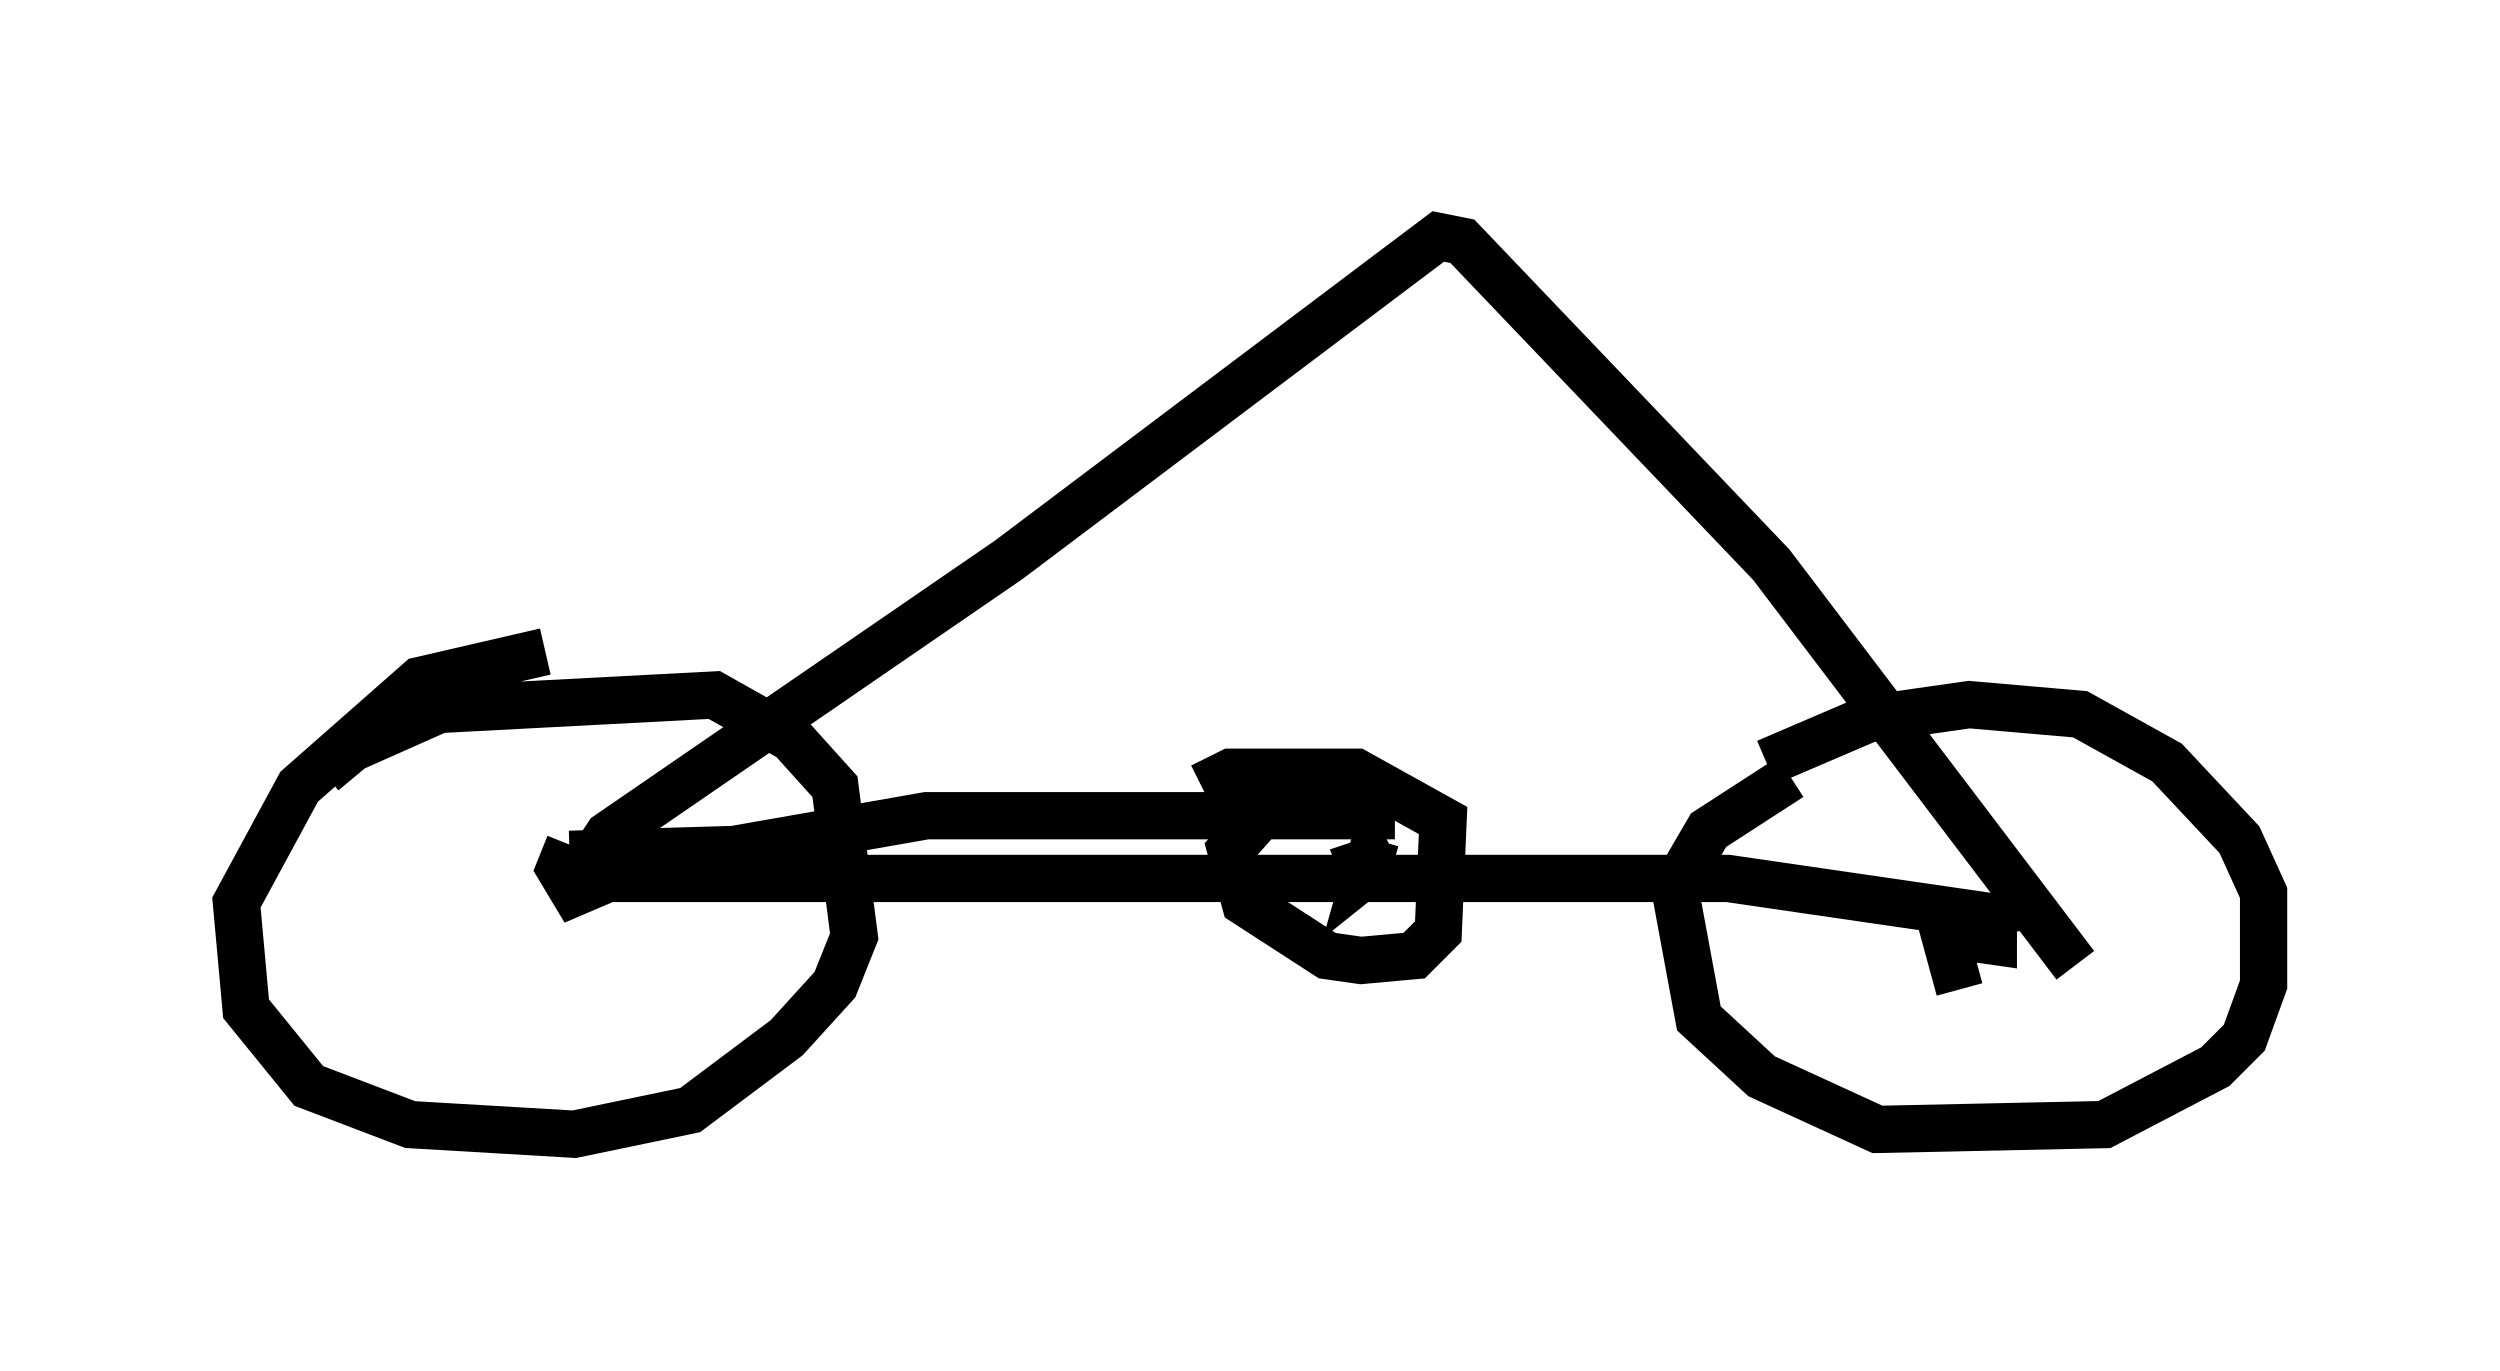 <?xml version="1.0" encoding="utf-8" ?>
<svg baseProfile="full" height="28.988" version="1.1" width="52.875" xmlns="http://www.w3.org/2000/svg" xmlns:ev="http://www.w3.org/2001/xml-events" xmlns:xlink="http://www.w3.org/1999/xlink"><defs /><rect fill="white" height="28.988" width="52.875" x="0" y="0" /><path d="M6.735, 16.842 m0.102, -0.51 l0.613, -0.51 1.838, -0.817 l5.819, -0.306 1.633, 0.919 l0.919, 1.021 0.408, 3.165 l-0.408, 1.021 -1.021, 1.123 l-2.042, 1.531 -2.45, 0.51 l-3.471, -0.204 -2.144, -0.817 l-1.327, -1.633 -0.204, -2.246 l1.327, -2.45 2.552, -2.246 l2.654, -0.613 m0.715, 3.981 l0.51, 0.306 0.102, 0.51 l-0.715, 0.306 -0.306, -0.51 l0.204, -0.51 m25.317, -1.735 l2.144, -0.919 2.144, -0.306 l2.348, 0.204 1.838, 1.021 l1.531, 1.633 0.51, 1.123 l0.0, 1.94 -0.408, 1.123 l-0.613, 0.613 -2.348, 1.225 l-4.798, 0.102 -2.45, -1.123 l-1.327, -1.225 -0.51, -2.756 l0.715, -1.225 1.735, -1.123 m3.573, 4.492 l-0.306, -1.123 1.021, -0.408 l0.0, 0.51 -0.715, -0.102 m-29.604, -1.225 l24.704, 0.0 5.615, 0.817 l0.102, 0.408 m-29.809, -1.531 l0.408, -0.613 8.473, -5.819 l9.086, -6.84 0.51, 0.102 l6.533, 6.84 6.431, 8.473 m-18.477, -3.777 l0.613, -0.306 2.654, 0.0 l1.838, 1.021 -0.102, 2.348 l-0.51, 0.51 -1.123, 0.102 l-0.715, -0.102 -1.735, -1.123 l-0.306, -1.123 0.817, -0.919 l1.429, -0.306 m0.715, 2.042 l-0.204, -0.51 0.613, -0.204 l-0.51, 0.408 0.204, -0.715 m0.408, -0.51 l-9.902, 0.0 -4.083, 0.715 l-3.471, 0.102 " fill="none" stroke="black" stroke-width="1" /></svg>